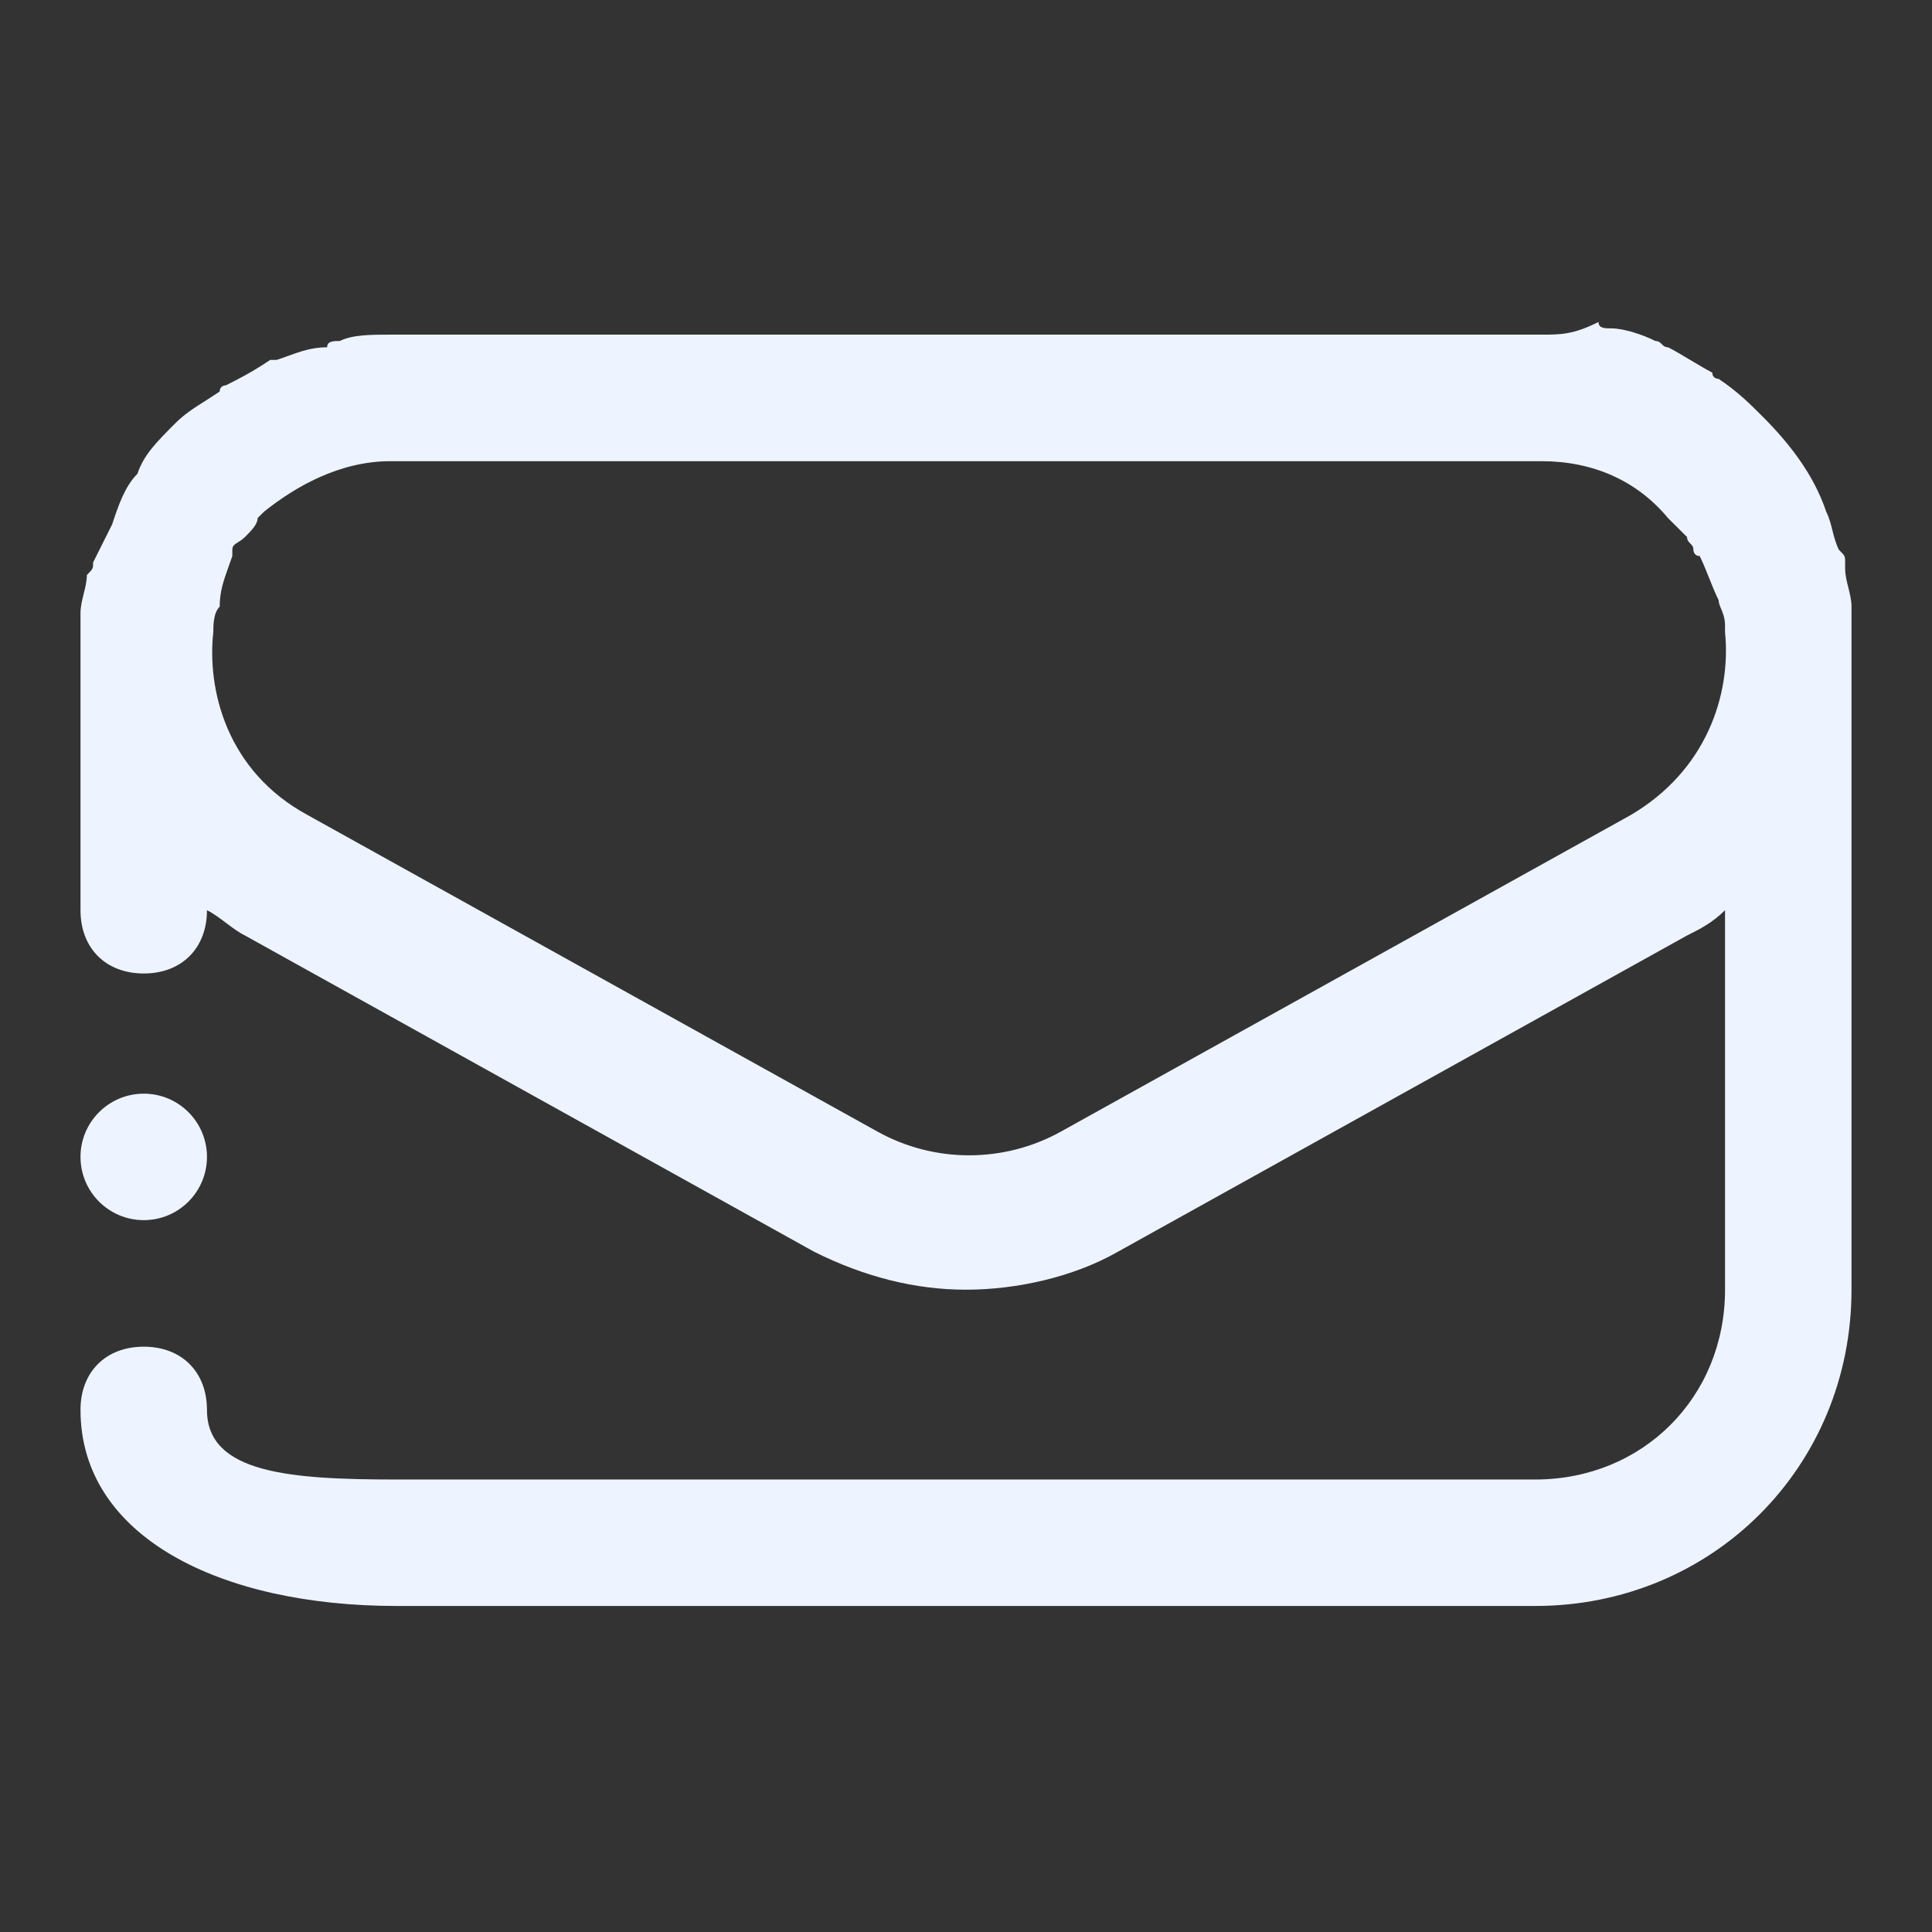 <svg width="24" height="24" viewBox="0 0 24 24" fill="none" xmlns="http://www.w3.org/2000/svg">
<rect x="0" y="0" width="24" height="24" fill="#333333" stroke="none"/>
<path fill-rule="evenodd" clip-rule="evenodd" d="M23 7.536V7.85V8.086V16.021C23 18.221 21.271 19.95 19.071 19.95H4.929C2.729 19.95 1 19.086 1 17.514C1 17.043 1.314 16.729 1.786 16.729C2.257 16.729 2.571 17.043 2.571 17.514C2.571 18.3 3.593 18.379 4.929 18.379H19.071C20.407 18.379 21.429 17.357 21.429 16.021V11.307C21.271 11.464 21.114 11.543 20.957 11.621L13.886 15.55C13.336 15.864 12.629 16.021 12 16.021C11.371 16.021 10.743 15.864 10.114 15.55L3.043 11.621C2.964 11.582 2.886 11.523 2.807 11.464C2.729 11.405 2.65 11.346 2.571 11.307C2.571 11.779 2.257 12.093 1.786 12.093C1.314 12.093 1 11.779 1 11.307V8.164V7.929V7.614C1 7.536 1.02 7.457 1.039 7.379C1.059 7.3 1.079 7.221 1.079 7.143C1.157 7.064 1.157 7.064 1.157 6.986L1.393 6.514C1.471 6.279 1.55 6.043 1.707 5.886C1.786 5.65 1.943 5.493 2.179 5.257L2.179 5.257C2.294 5.142 2.409 5.069 2.555 4.977C2.608 4.943 2.665 4.906 2.729 4.864C2.729 4.786 2.807 4.786 2.807 4.786C2.964 4.707 3.121 4.629 3.357 4.471H3.436C3.485 4.455 3.531 4.439 3.574 4.423C3.74 4.363 3.878 4.314 4.064 4.314C4.064 4.236 4.143 4.236 4.221 4.236C4.379 4.157 4.614 4.157 4.85 4.157H4.929H19.071H19.15C19.386 4.157 19.543 4.157 19.857 4C19.857 4.079 19.936 4.079 20.014 4.079C20.171 4.079 20.407 4.157 20.564 4.236C20.604 4.236 20.623 4.255 20.643 4.275C20.663 4.295 20.682 4.314 20.721 4.314C20.8 4.354 20.898 4.412 20.996 4.471C21.095 4.53 21.193 4.589 21.271 4.629C21.271 4.707 21.35 4.707 21.35 4.707C21.586 4.864 21.743 5.021 21.9 5.179C22.214 5.493 22.529 5.886 22.686 6.357C22.725 6.436 22.745 6.514 22.764 6.593C22.784 6.671 22.804 6.75 22.843 6.829C22.921 6.907 22.921 6.907 22.921 6.986V7.064C22.921 7.143 22.941 7.221 22.961 7.3C22.98 7.379 23 7.457 23 7.536ZM13.179 14.057L20.25 10.129C21.193 9.579 21.507 8.636 21.429 7.85V7.771C21.429 7.679 21.402 7.614 21.379 7.56C21.363 7.522 21.35 7.49 21.35 7.457C21.311 7.379 21.271 7.28 21.232 7.182C21.193 7.084 21.154 6.986 21.114 6.907C21.036 6.907 21.036 6.829 21.036 6.829C21.036 6.789 21.016 6.77 20.996 6.75C20.977 6.73 20.957 6.711 20.957 6.671L20.721 6.436C20.329 5.964 19.779 5.729 19.15 5.729H19.071H4.929H4.85C4.221 5.729 3.671 6.043 3.279 6.357L3.2 6.436C3.2 6.514 3.121 6.593 3.043 6.671C3.013 6.701 2.983 6.72 2.957 6.736C2.916 6.761 2.886 6.78 2.886 6.829V6.907C2.869 6.956 2.853 7.002 2.837 7.046C2.778 7.212 2.729 7.349 2.729 7.536C2.65 7.614 2.65 7.771 2.65 7.85C2.571 8.557 2.807 9.579 3.829 10.129L10.9 14.057C11.607 14.45 12.471 14.45 13.179 14.057ZM1.786 15.157C2.22 15.157 2.571 14.805 2.571 14.371C2.571 13.938 2.22 13.586 1.786 13.586C1.352 13.586 1 13.938 1 14.371C1 14.805 1.352 15.157 1.786 15.157Z" fill="#EDF4FF"/>
</svg>
